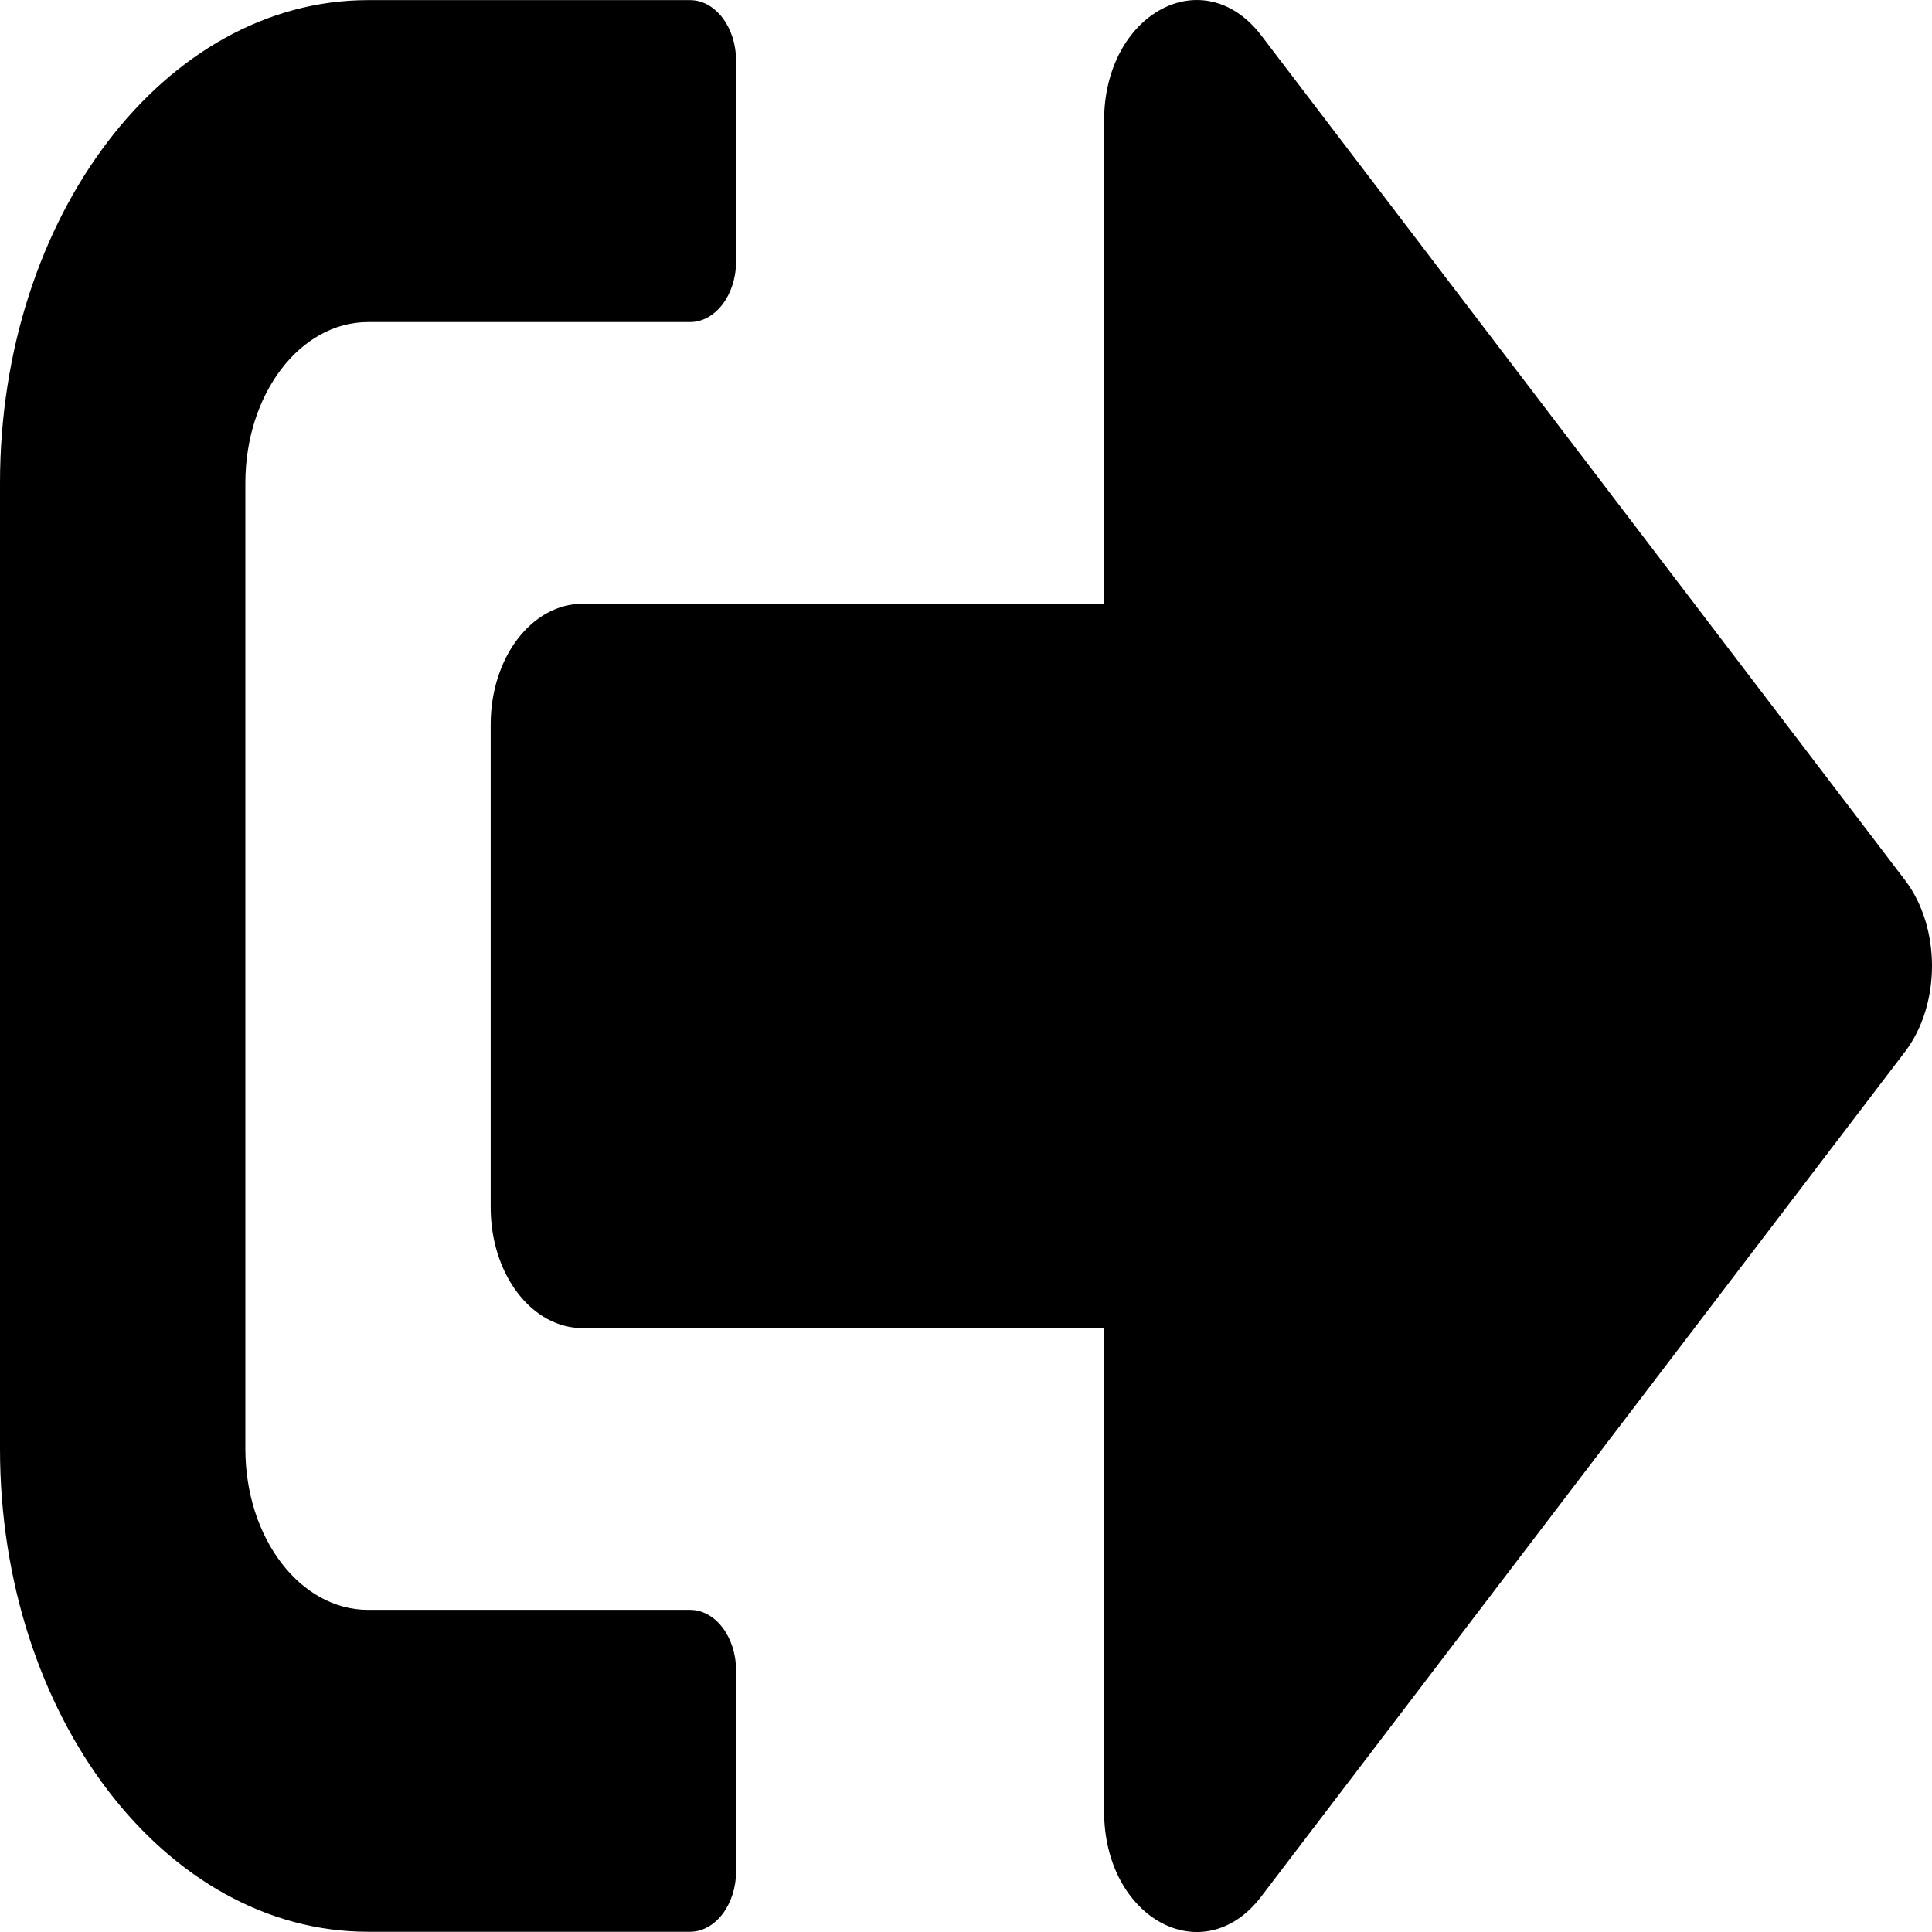 <svg width="34" height="34" viewBox="0 0 34 34" fill="none" xmlns="http://www.w3.org/2000/svg">
<path d="M33.529 18.504L22.195 33.377C21.184 34.705 19.43 33.775 19.43 31.872V23.373H10.255C9.357 23.373 8.635 22.426 8.635 21.248V12.75C8.635 11.572 9.357 10.625 10.255 10.625H19.43V2.127C19.43 0.232 21.177 -0.706 22.195 0.622L33.529 15.494C34.157 16.326 34.157 17.672 33.529 18.504ZM12.953 32.934V29.393C12.953 28.809 12.589 28.331 12.143 28.331H6.477C5.282 28.331 4.318 27.065 4.318 25.498V8.5C4.318 6.934 5.282 5.668 6.477 5.668H12.143C12.589 5.668 12.953 5.19 12.953 4.605V1.064C12.953 0.48 12.589 0.002 12.143 0.002H6.477C2.901 0.002 0 3.809 0 8.5V25.498C0 30.19 2.901 33.996 6.477 33.996H12.143C12.589 33.996 12.953 33.518 12.953 32.934Z" fill="black"/>
</svg>
